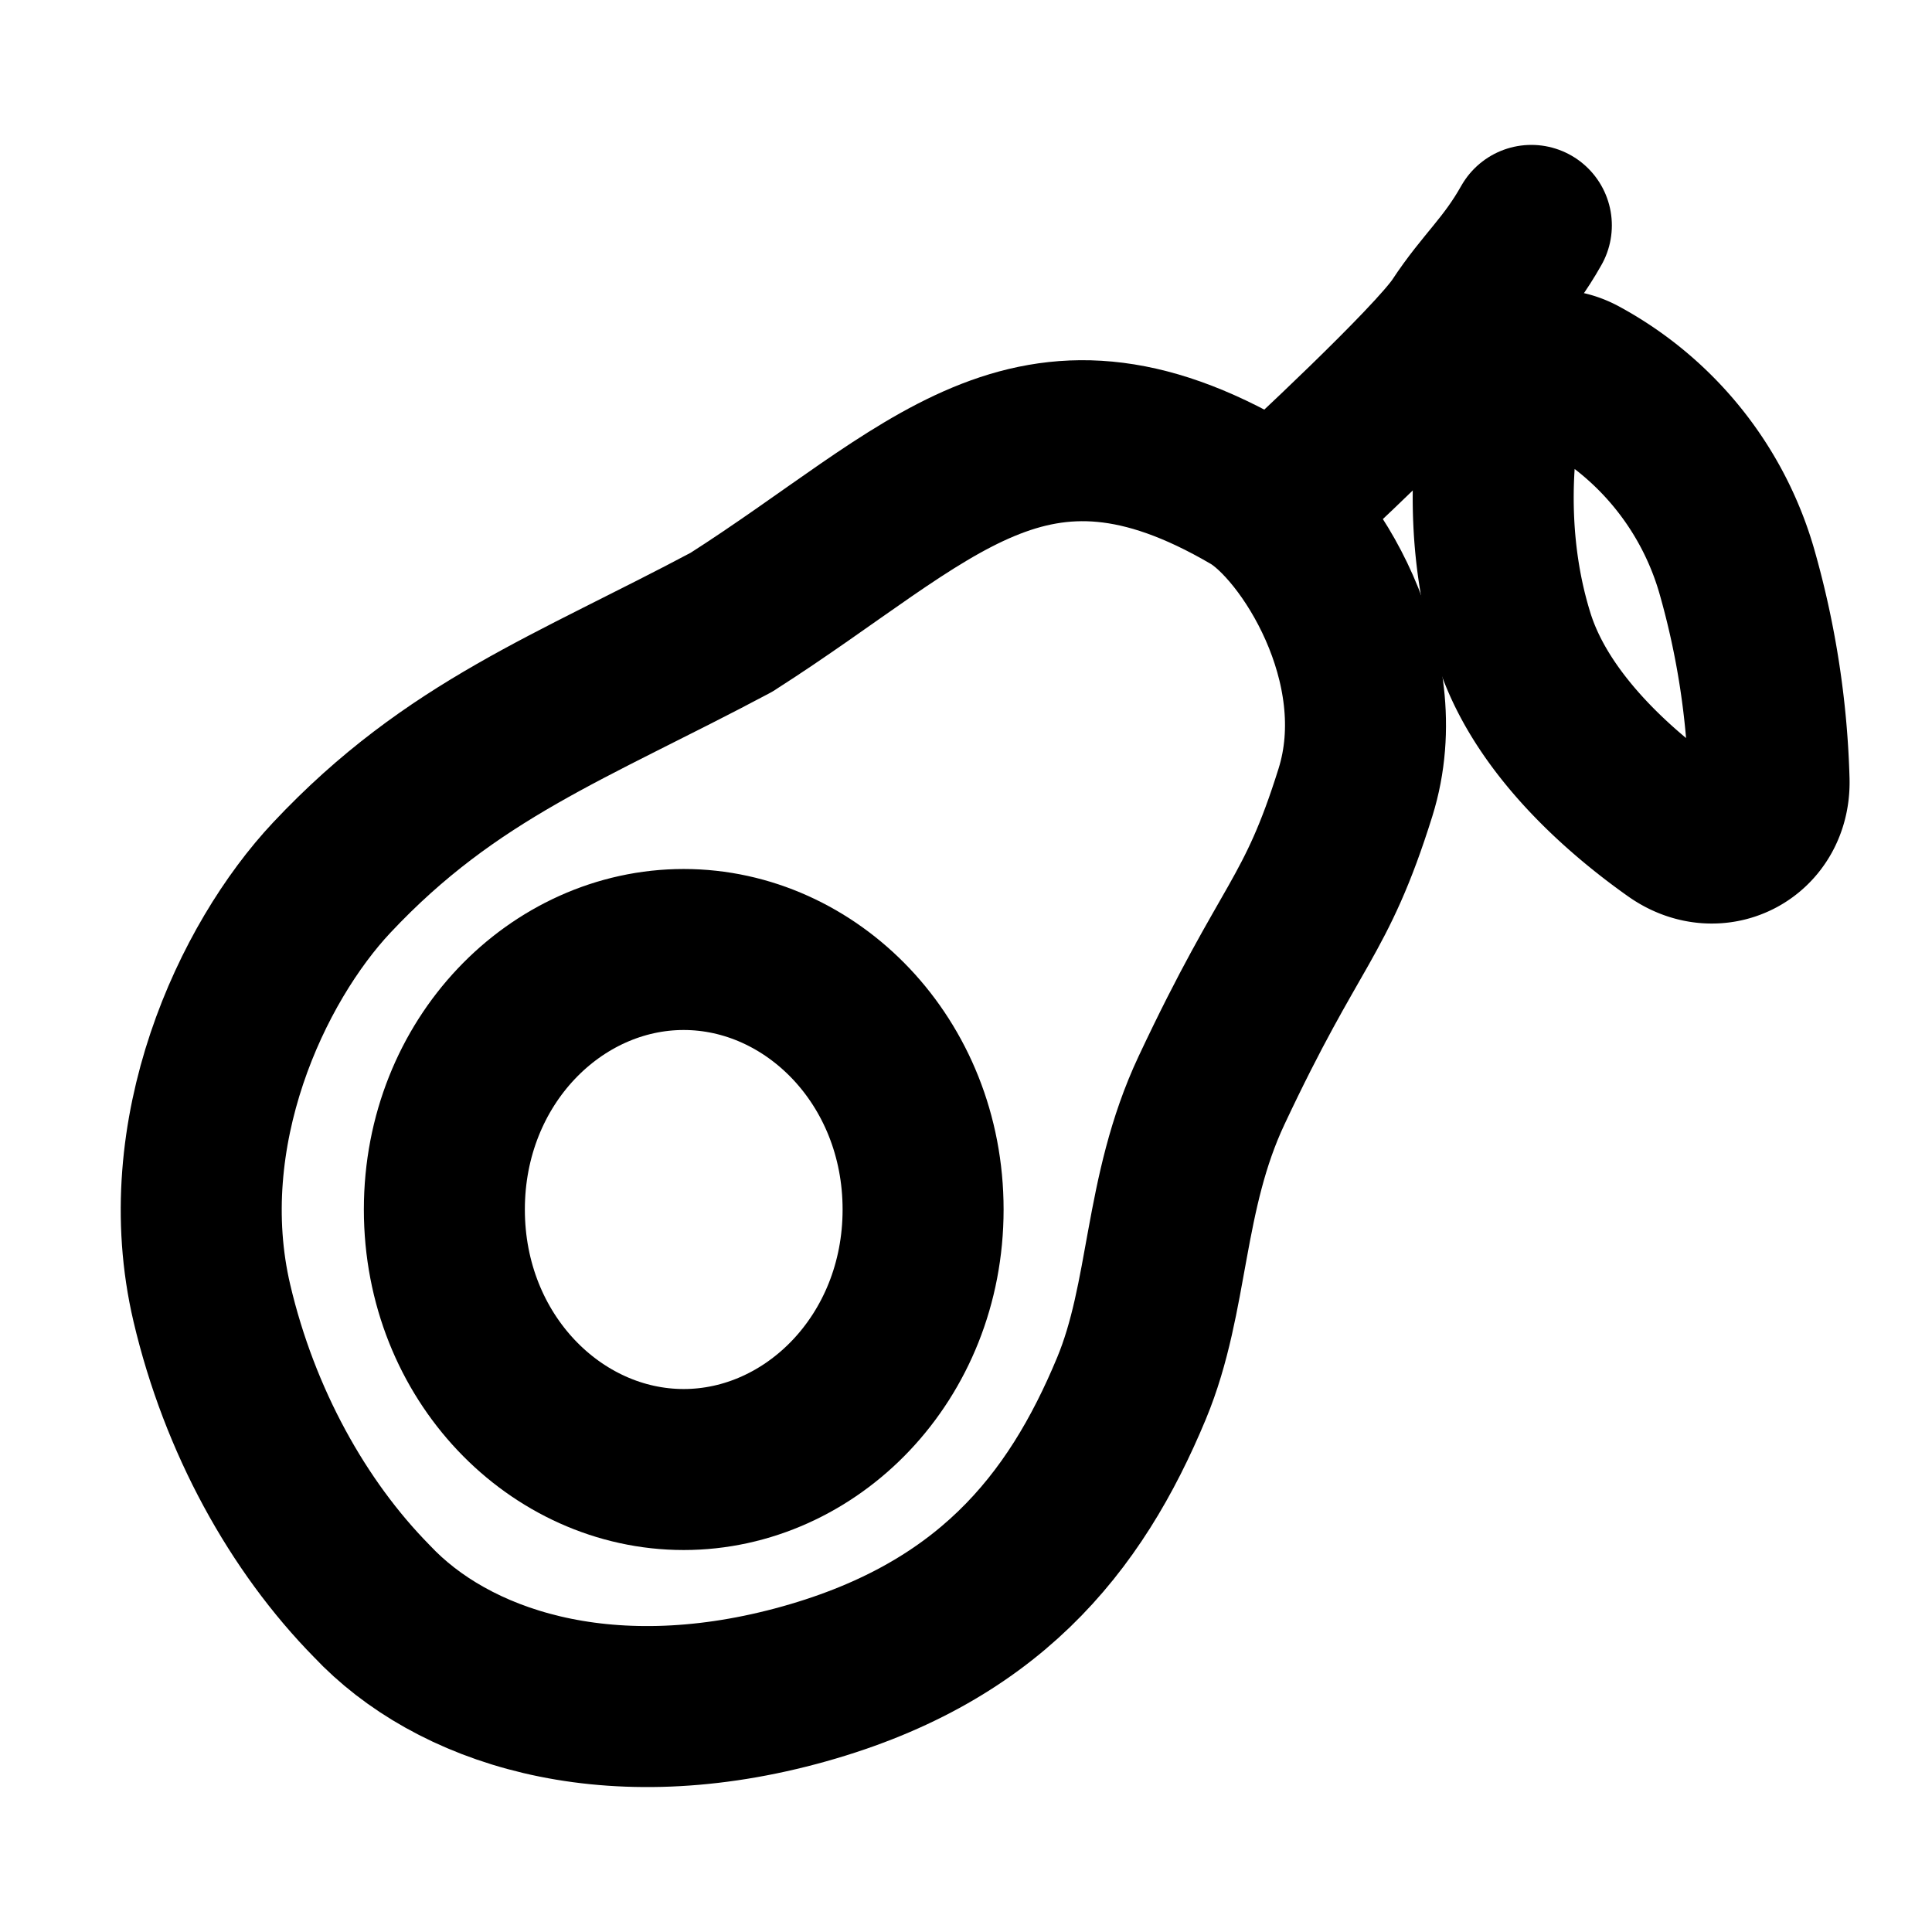 <svg
  xmlns="http://www.w3.org/2000/svg"
  width="24"
  height="24"
  viewBox="0 0 24 24"
  fill="none"
  stroke="currentColor"
  stroke-width="2"
  stroke-linecap="round"
  stroke-linejoin="round"
>
  <path d="M16.043 6.142s1.767-1.63 2.086-2.115c.32-.486.596-.698.894-1.227" />
  <path d="M21.572 7.085a4 4 0 0 0-1.938-2.4c-.44-.237-.938.04-1.013.535-.108.716-.128 1.704.183 2.697.31.989 1.191 1.83 1.996 2.4.53.377 1.191.03 1.176-.62a10.5 10.5 0 0 0-.404-2.612" />
  <path d="M8.493 11.795c1.584 0 2.974 1.387 2.974 3.23 0 1.844-1.39 3.23-2.974 3.23s-2.973-1.386-2.973-3.23c0-1.843 1.389-3.23 2.973-3.23" />
  <path d="M9.09 7.728c-1.988 1.058-3.478 1.586-4.968 3.173-.993 1.057-1.987 3.172-1.49 5.287.344 1.464 1.07 2.77 1.987 3.702.993 1.057 2.884 1.69 5.265 1.057 2.374-.632 3.47-2.011 4.172-3.701.473-1.138.39-2.416.994-3.701.993-2.115 1.291-2.115 1.788-3.702.496-1.586-.601-3.298-1.292-3.701-2.753-1.61-3.973 0-6.457 1.586" />
</svg>
